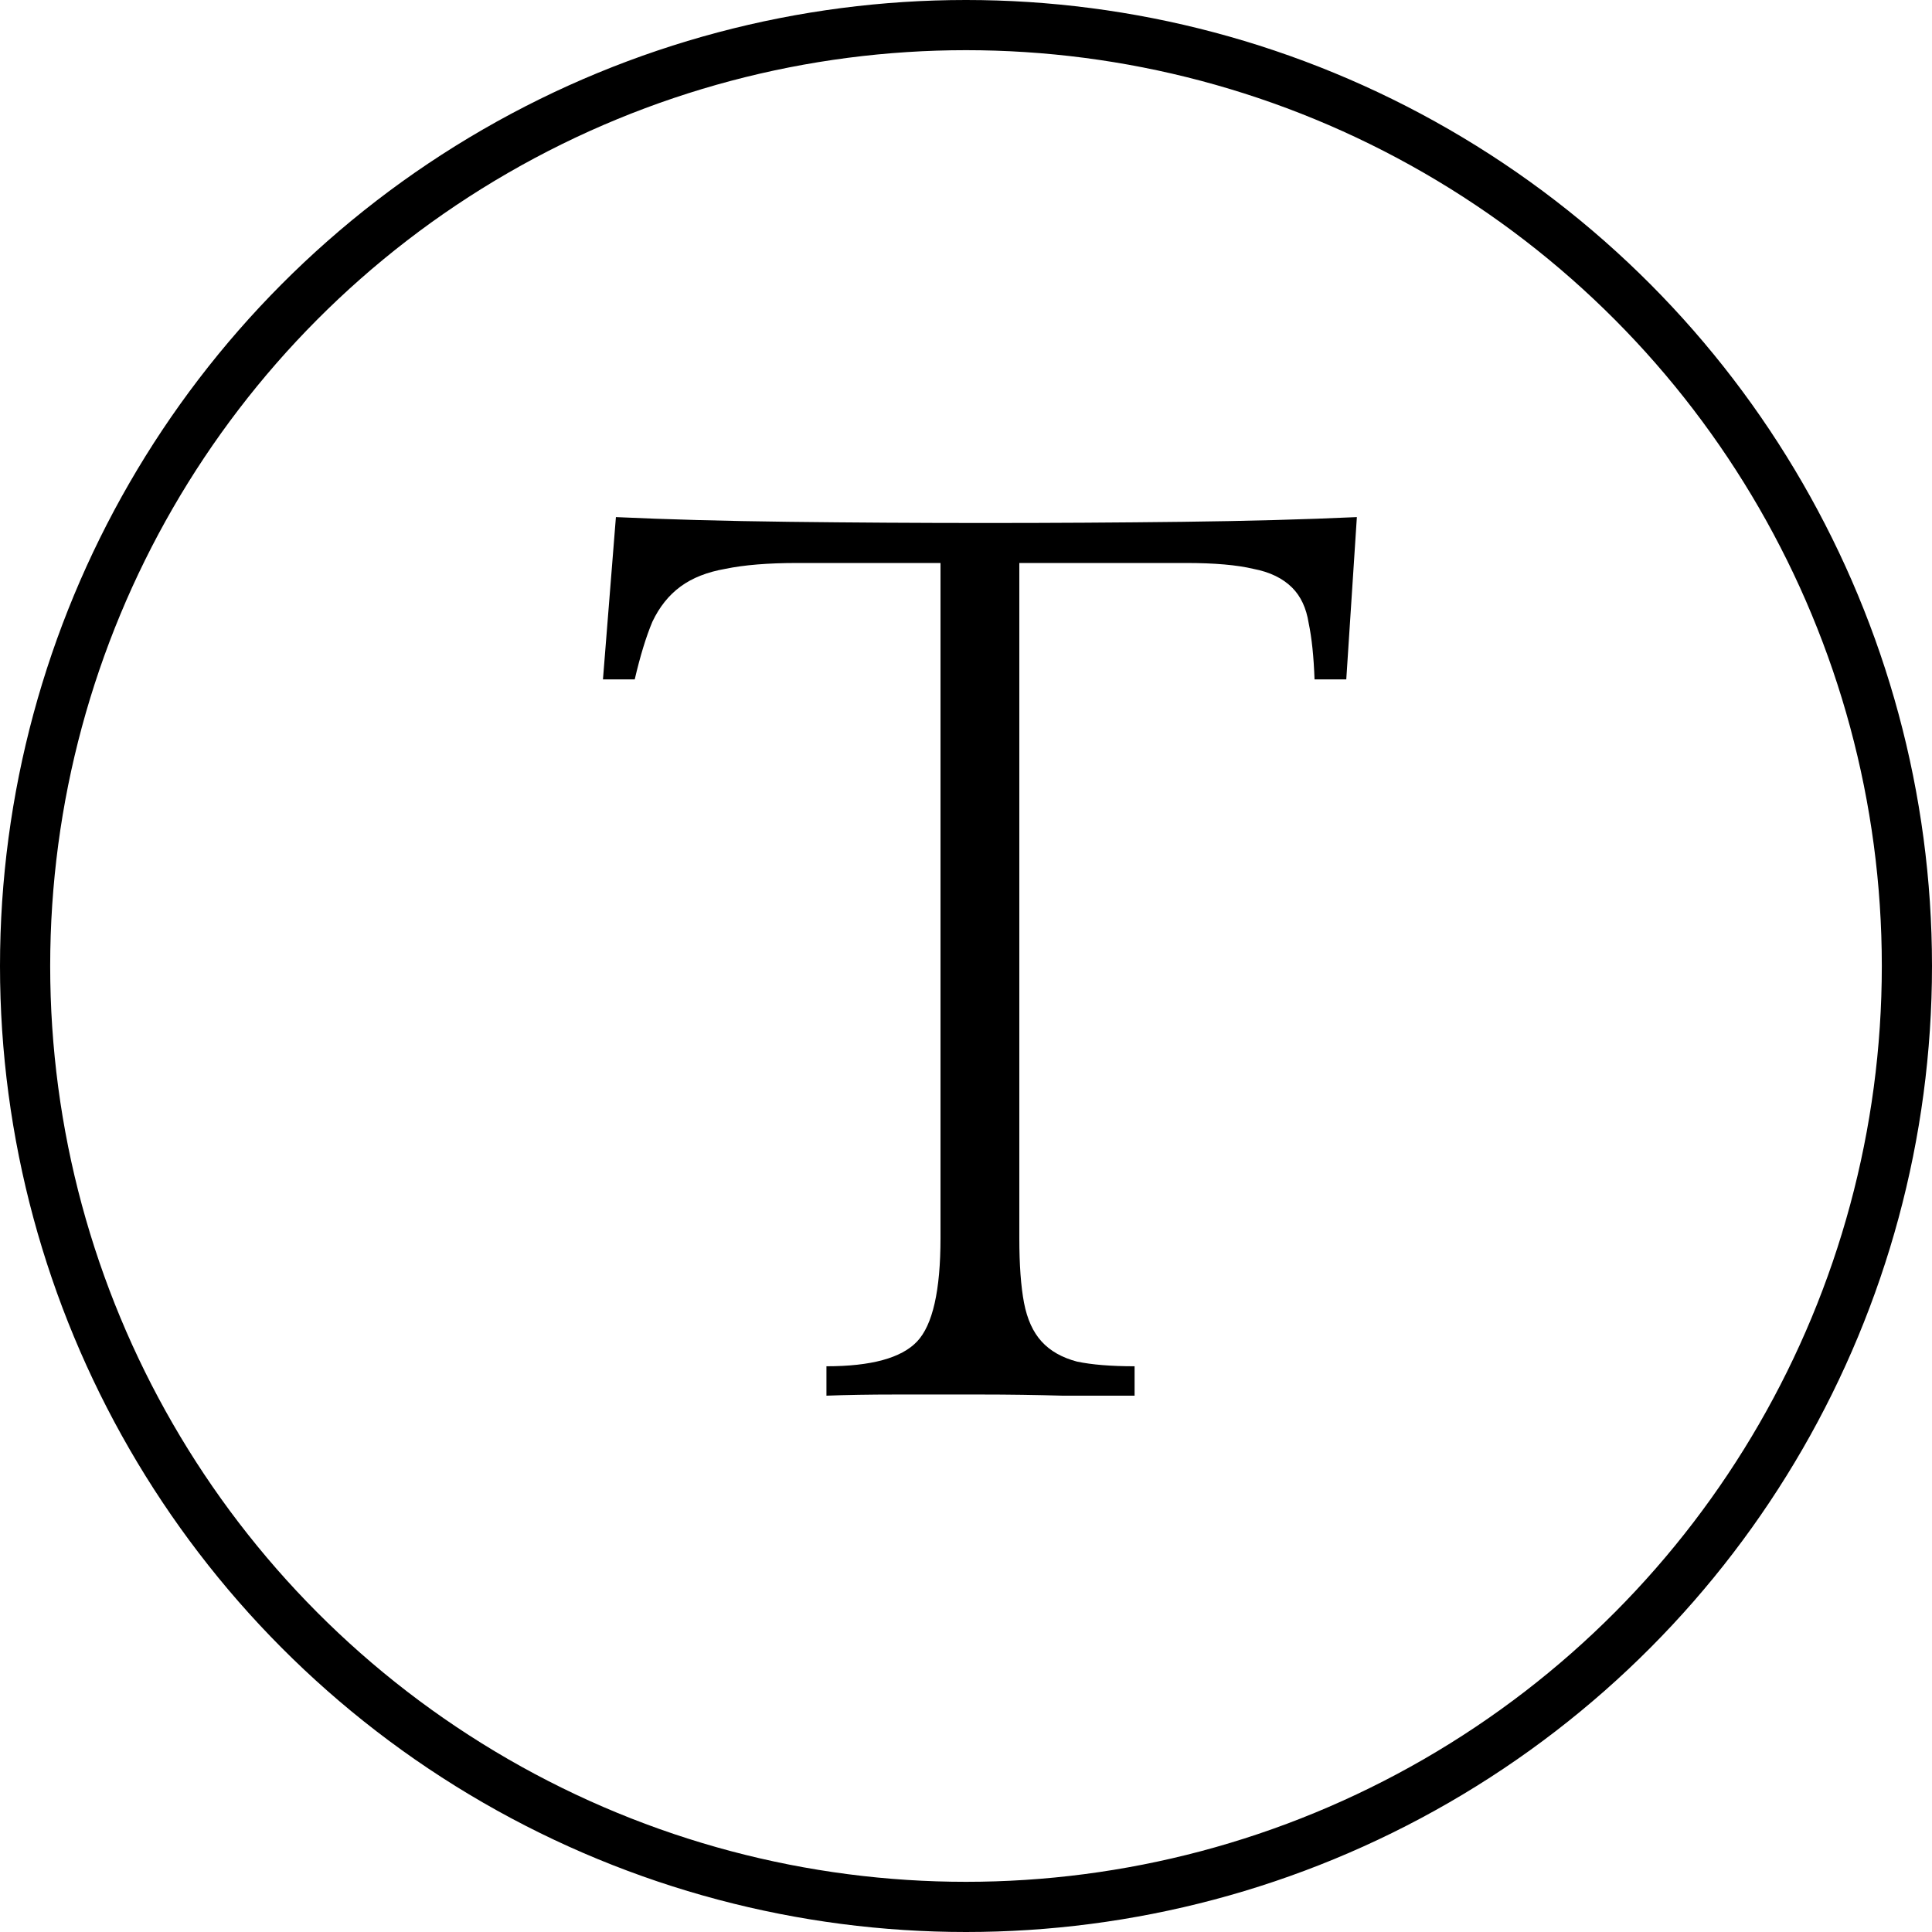 <svg width="77" height="77" viewBox="0 0 77 77" fill="none" xmlns="http://www.w3.org/2000/svg">
<circle cx="38.5" cy="38.5" r="37.5" stroke="black" stroke-width="2"/>
<path d="M53.656 27.078H52.391C52.359 26.172 52.281 25.422 52.156 24.828C52.062 24.234 51.844 23.766 51.5 23.422C51.125 23.047 50.609 22.797 49.953 22.672C49.297 22.516 48.406 22.438 47.281 22.438H40.625V49.344C40.625 50.406 40.688 51.266 40.812 51.922C40.938 52.578 41.172 53.094 41.516 53.469C41.859 53.844 42.328 54.109 42.922 54.266C43.516 54.391 44.281 54.453 45.219 54.453V55.625C44.406 55.625 43.453 55.625 42.359 55.625C41.297 55.594 40.203 55.578 39.078 55.578C37.922 55.578 36.797 55.578 35.703 55.578C34.641 55.578 33.719 55.594 32.938 55.625V54.453C34.719 54.453 35.922 54.125 36.547 53.469C37.172 52.812 37.484 51.438 37.484 49.344V22.438H31.766C30.609 22.438 29.656 22.516 28.906 22.672C28.188 22.797 27.594 23.031 27.125 23.375C26.656 23.719 26.281 24.188 26 24.781C25.75 25.375 25.516 26.141 25.297 27.078H24.031L24.547 20.609C26.578 20.703 28.875 20.766 31.438 20.797C34 20.828 36.609 20.844 39.266 20.844C41.953 20.844 44.578 20.828 47.141 20.797C49.703 20.766 52.016 20.703 54.078 20.609L53.656 27.078Z" fill="black"/>
</svg>

